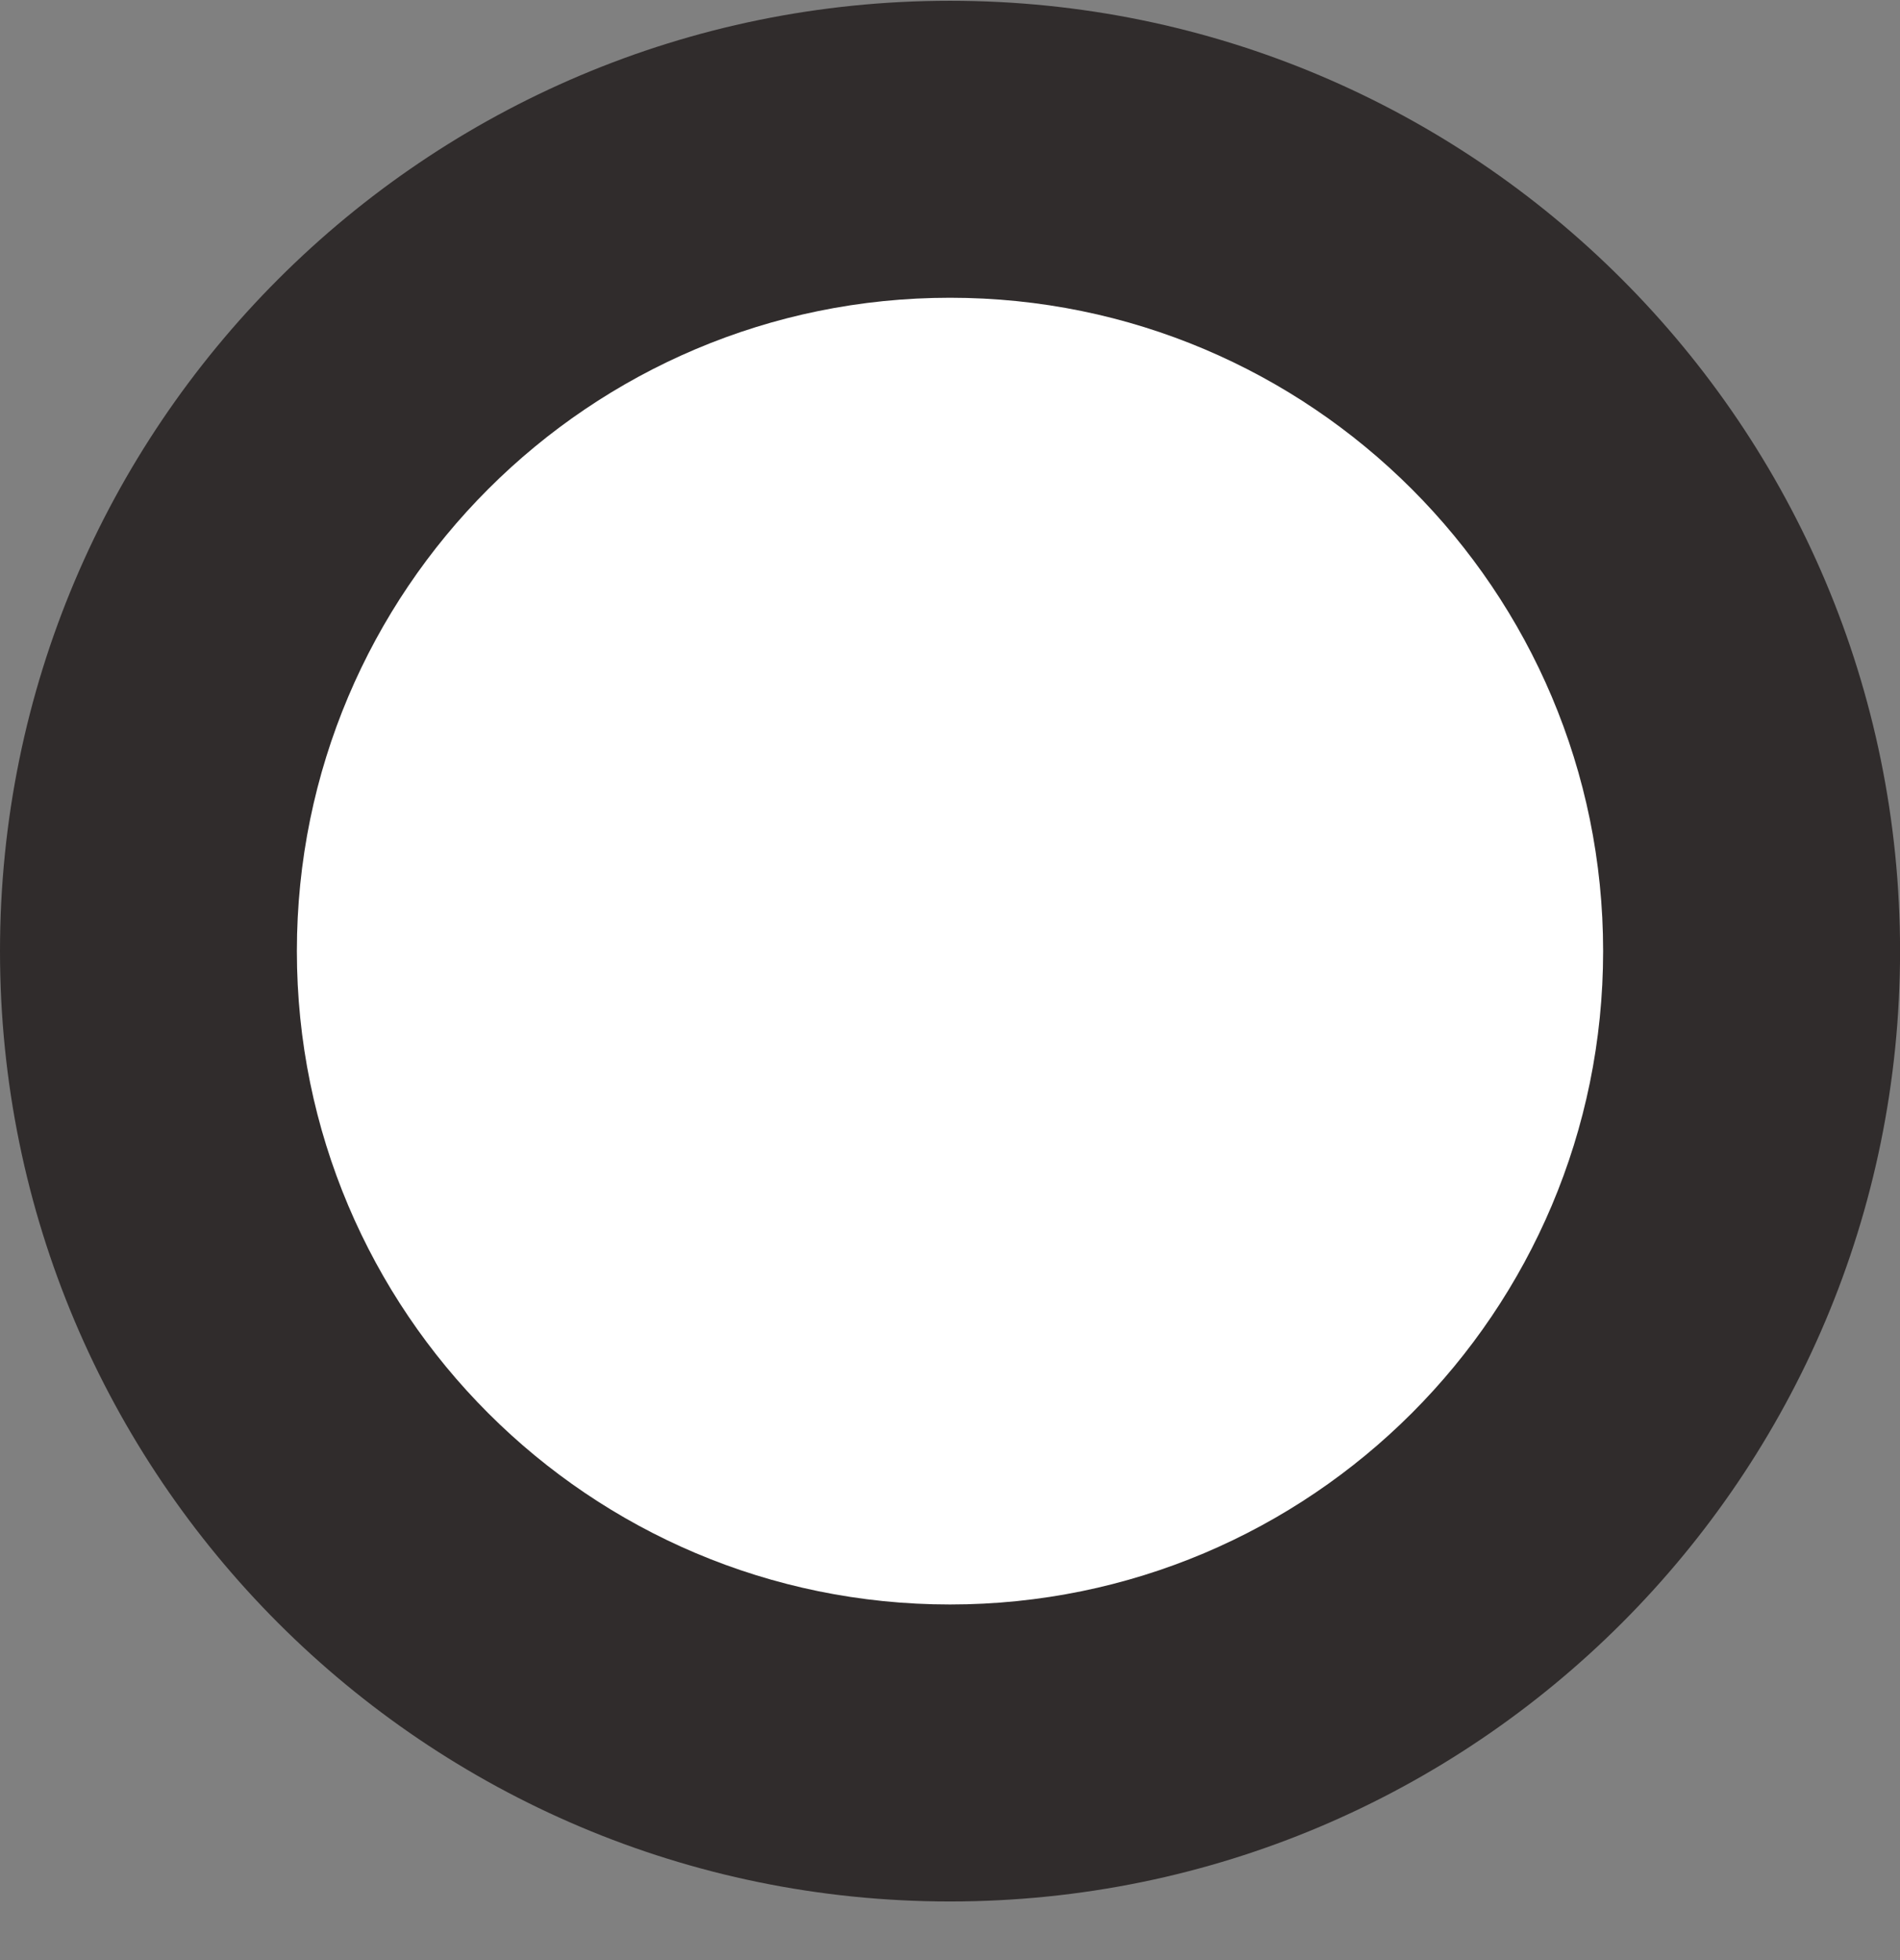 <svg width="32" height="33" viewBox="0 0 32 33" fill="none" xmlns="http://www.w3.org/2000/svg">
<rect x="0" y="0" width="32" height="33" fill="#808080" stroke="none"/>
<g clip-path="url(#clip0_1_4681)">
<path d="M16 32.013C24.837 32.013 32.001 24.849 32.001 16.013C32.001 7.176 24.837 0.013 16 0.013C7.164 0.013 0 7.176 0 16.013C0 24.849 7.164 32.013 16 32.013Z" fill="#302C2C"/>
<path d="M16 27.013C22.076 27.013 27 22.088 27 16.013C27 9.938 22.076 5.013 16 5.013C9.925 5.013 5 9.938 5 16.013C5 22.088 9.925 27.013 16 27.013Z" fill="white"/>
</g>
<defs>
<clipPath id="clip0_1_4681">
<rect width="32" height="32" fill="white" transform="translate(0 0.013)"/>
</clipPath>
</defs>
</svg>
